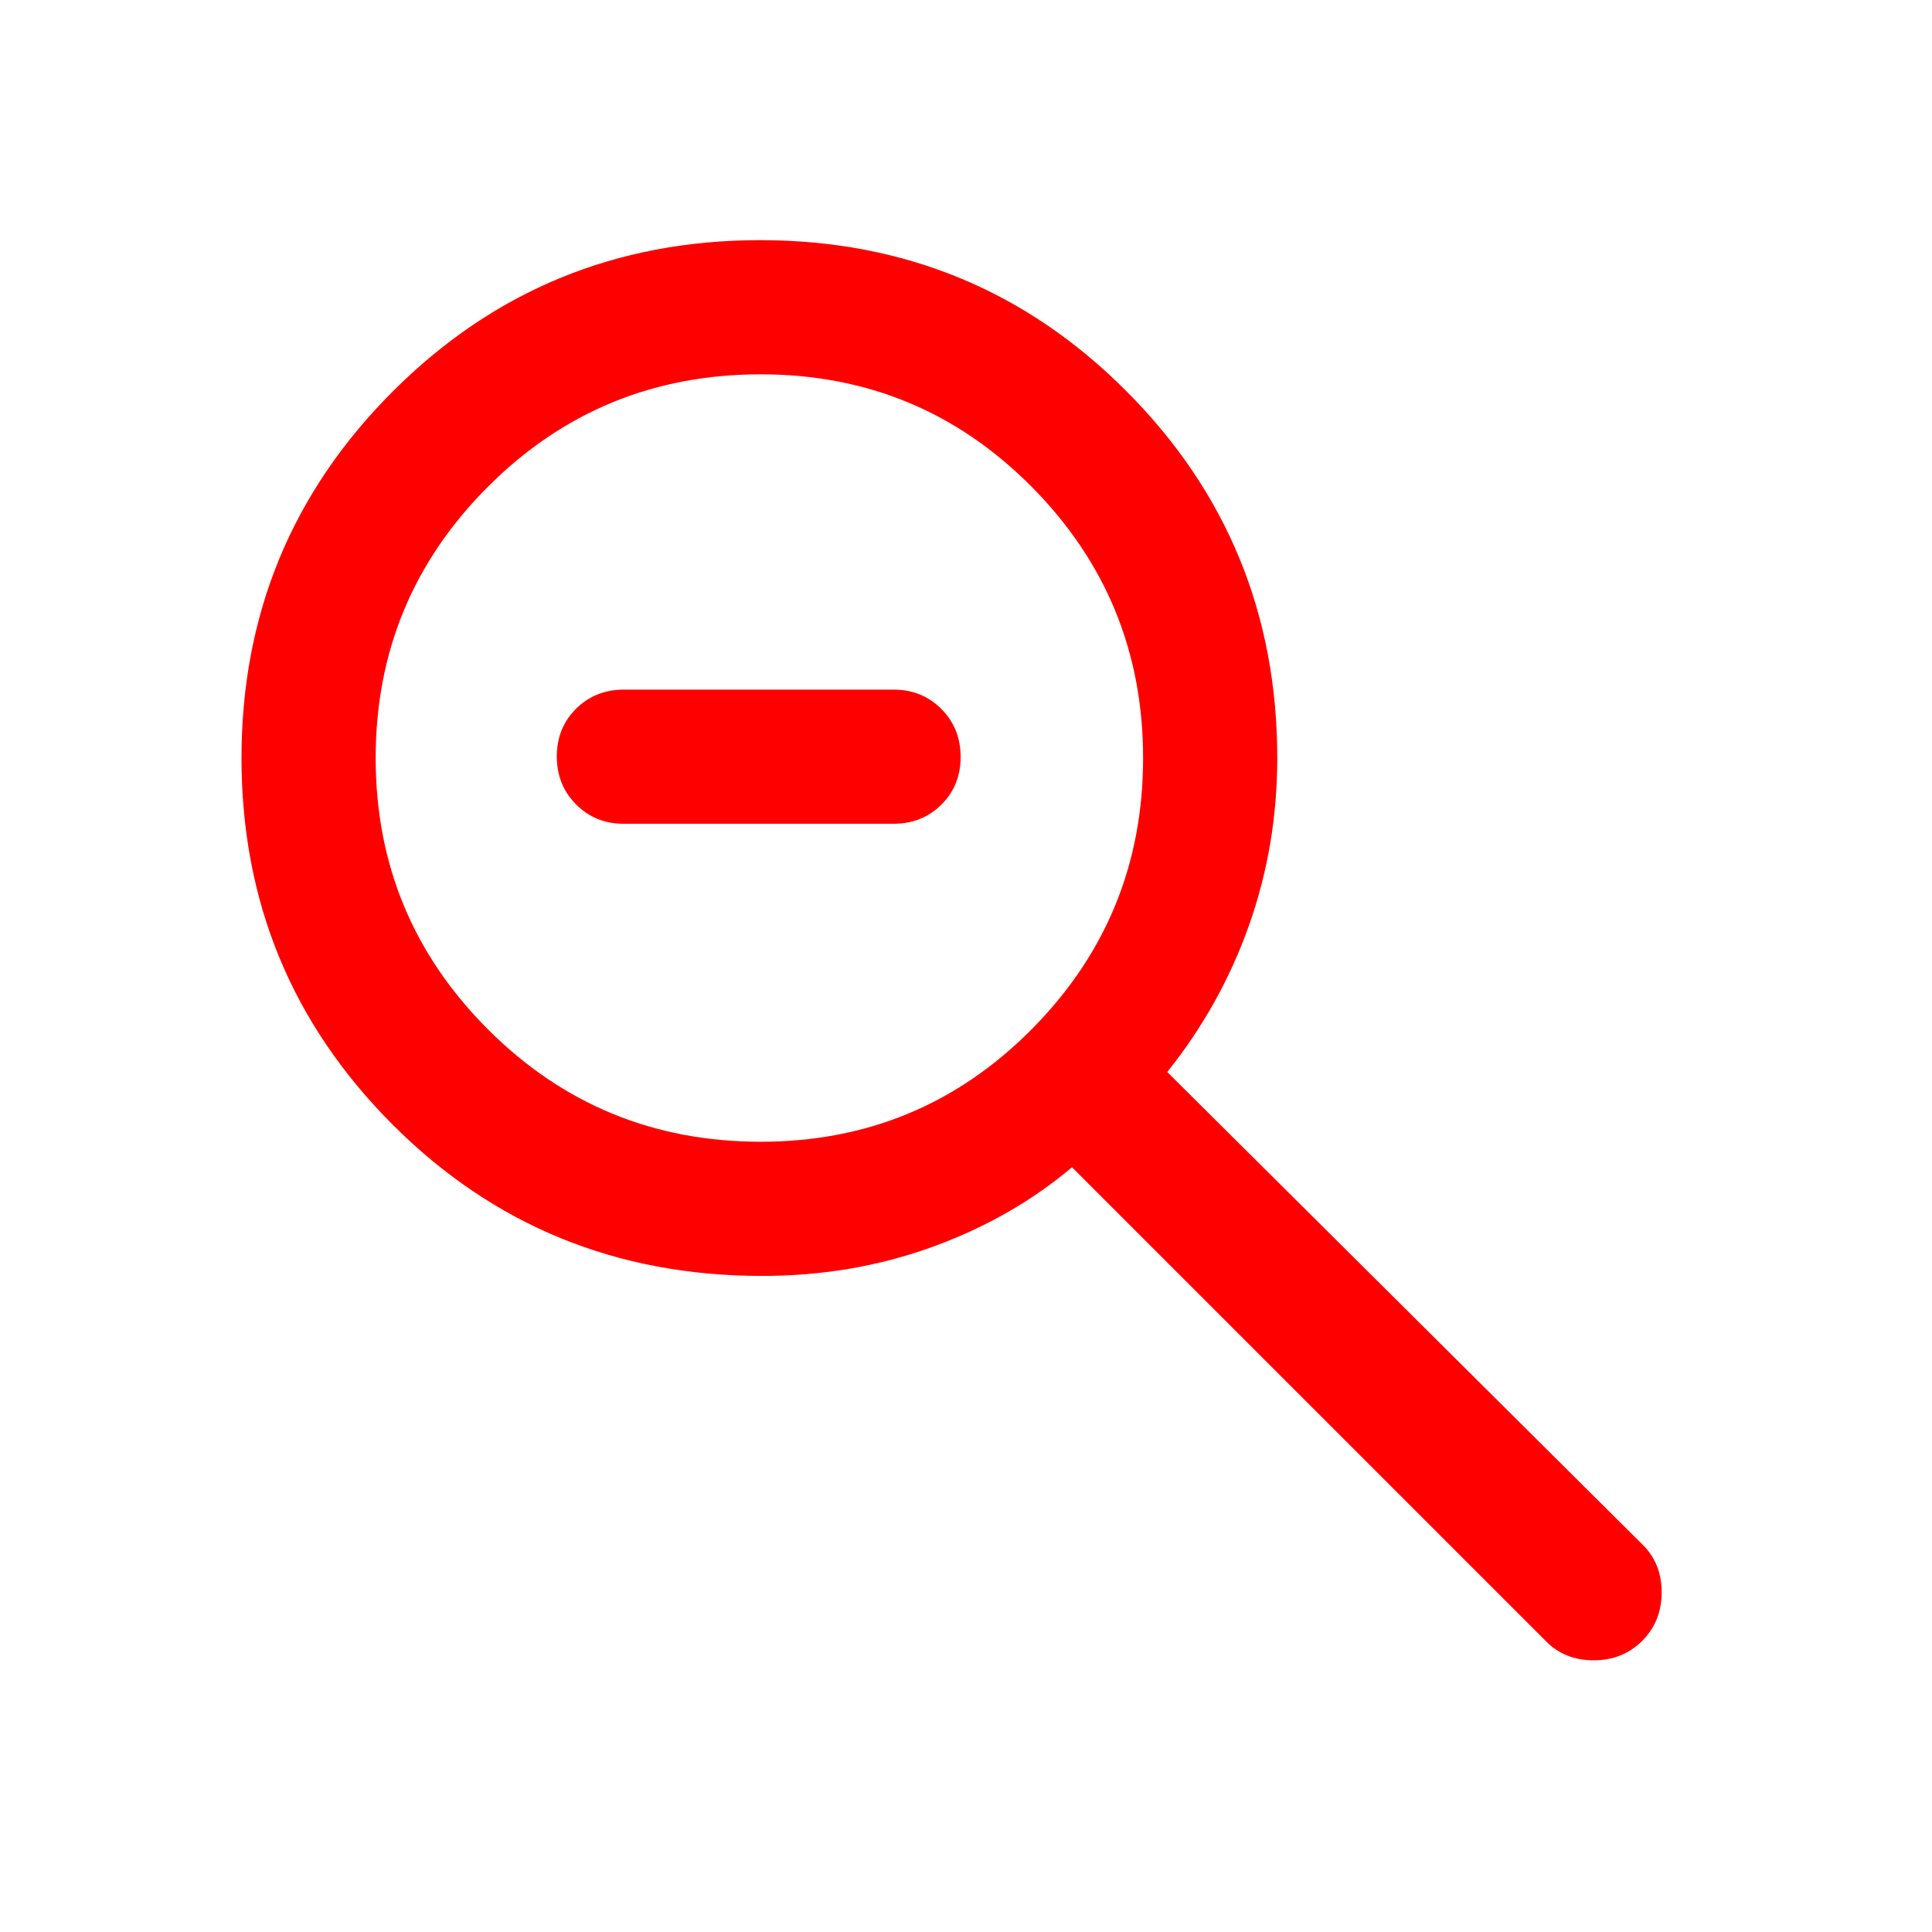 <svg xmlns="http://www.w3.org/2000/svg" height="40px" viewBox="0 -960 960 960" width="40px" fill="red"><path d="M310-550.67q-14.17 0-23.75-9.61-9.58-9.62-9.58-23.84 0-14.21 9.58-23.71t23.75-9.5h134q14.17 0 23.75 9.61 9.58 9.62 9.58 23.84 0 14.21-9.58 23.71t-23.75 9.5H310ZM378.67-326q-108.44 0-183.56-75.17Q120-476.33 120-583.33t75.17-182.17q75.16-75.17 182.5-75.17 107.33 0 182.16 75.17 74.84 75.17 74.84 182.27 0 43.23-14 82.9-14 39.66-40.67 73l236 234.66q9.67 9.37 9.67 23.86 0 14.48-9.67 24.14-9.67 9.67-24.15 9.67-14.48 0-23.85-9.67L532.67-380q-30 25.33-69.64 39.67Q423.39-326 378.67-326Zm-.67-66.67q79.17 0 134.58-55.83Q568-504.33 568-583.33q0-79-55.42-134.84Q457.17-774 378-774q-79.72 0-135.53 55.83-55.8 55.84-55.8 134.84t55.8 134.83q55.81 55.83 135.53 55.83Z"/></svg>